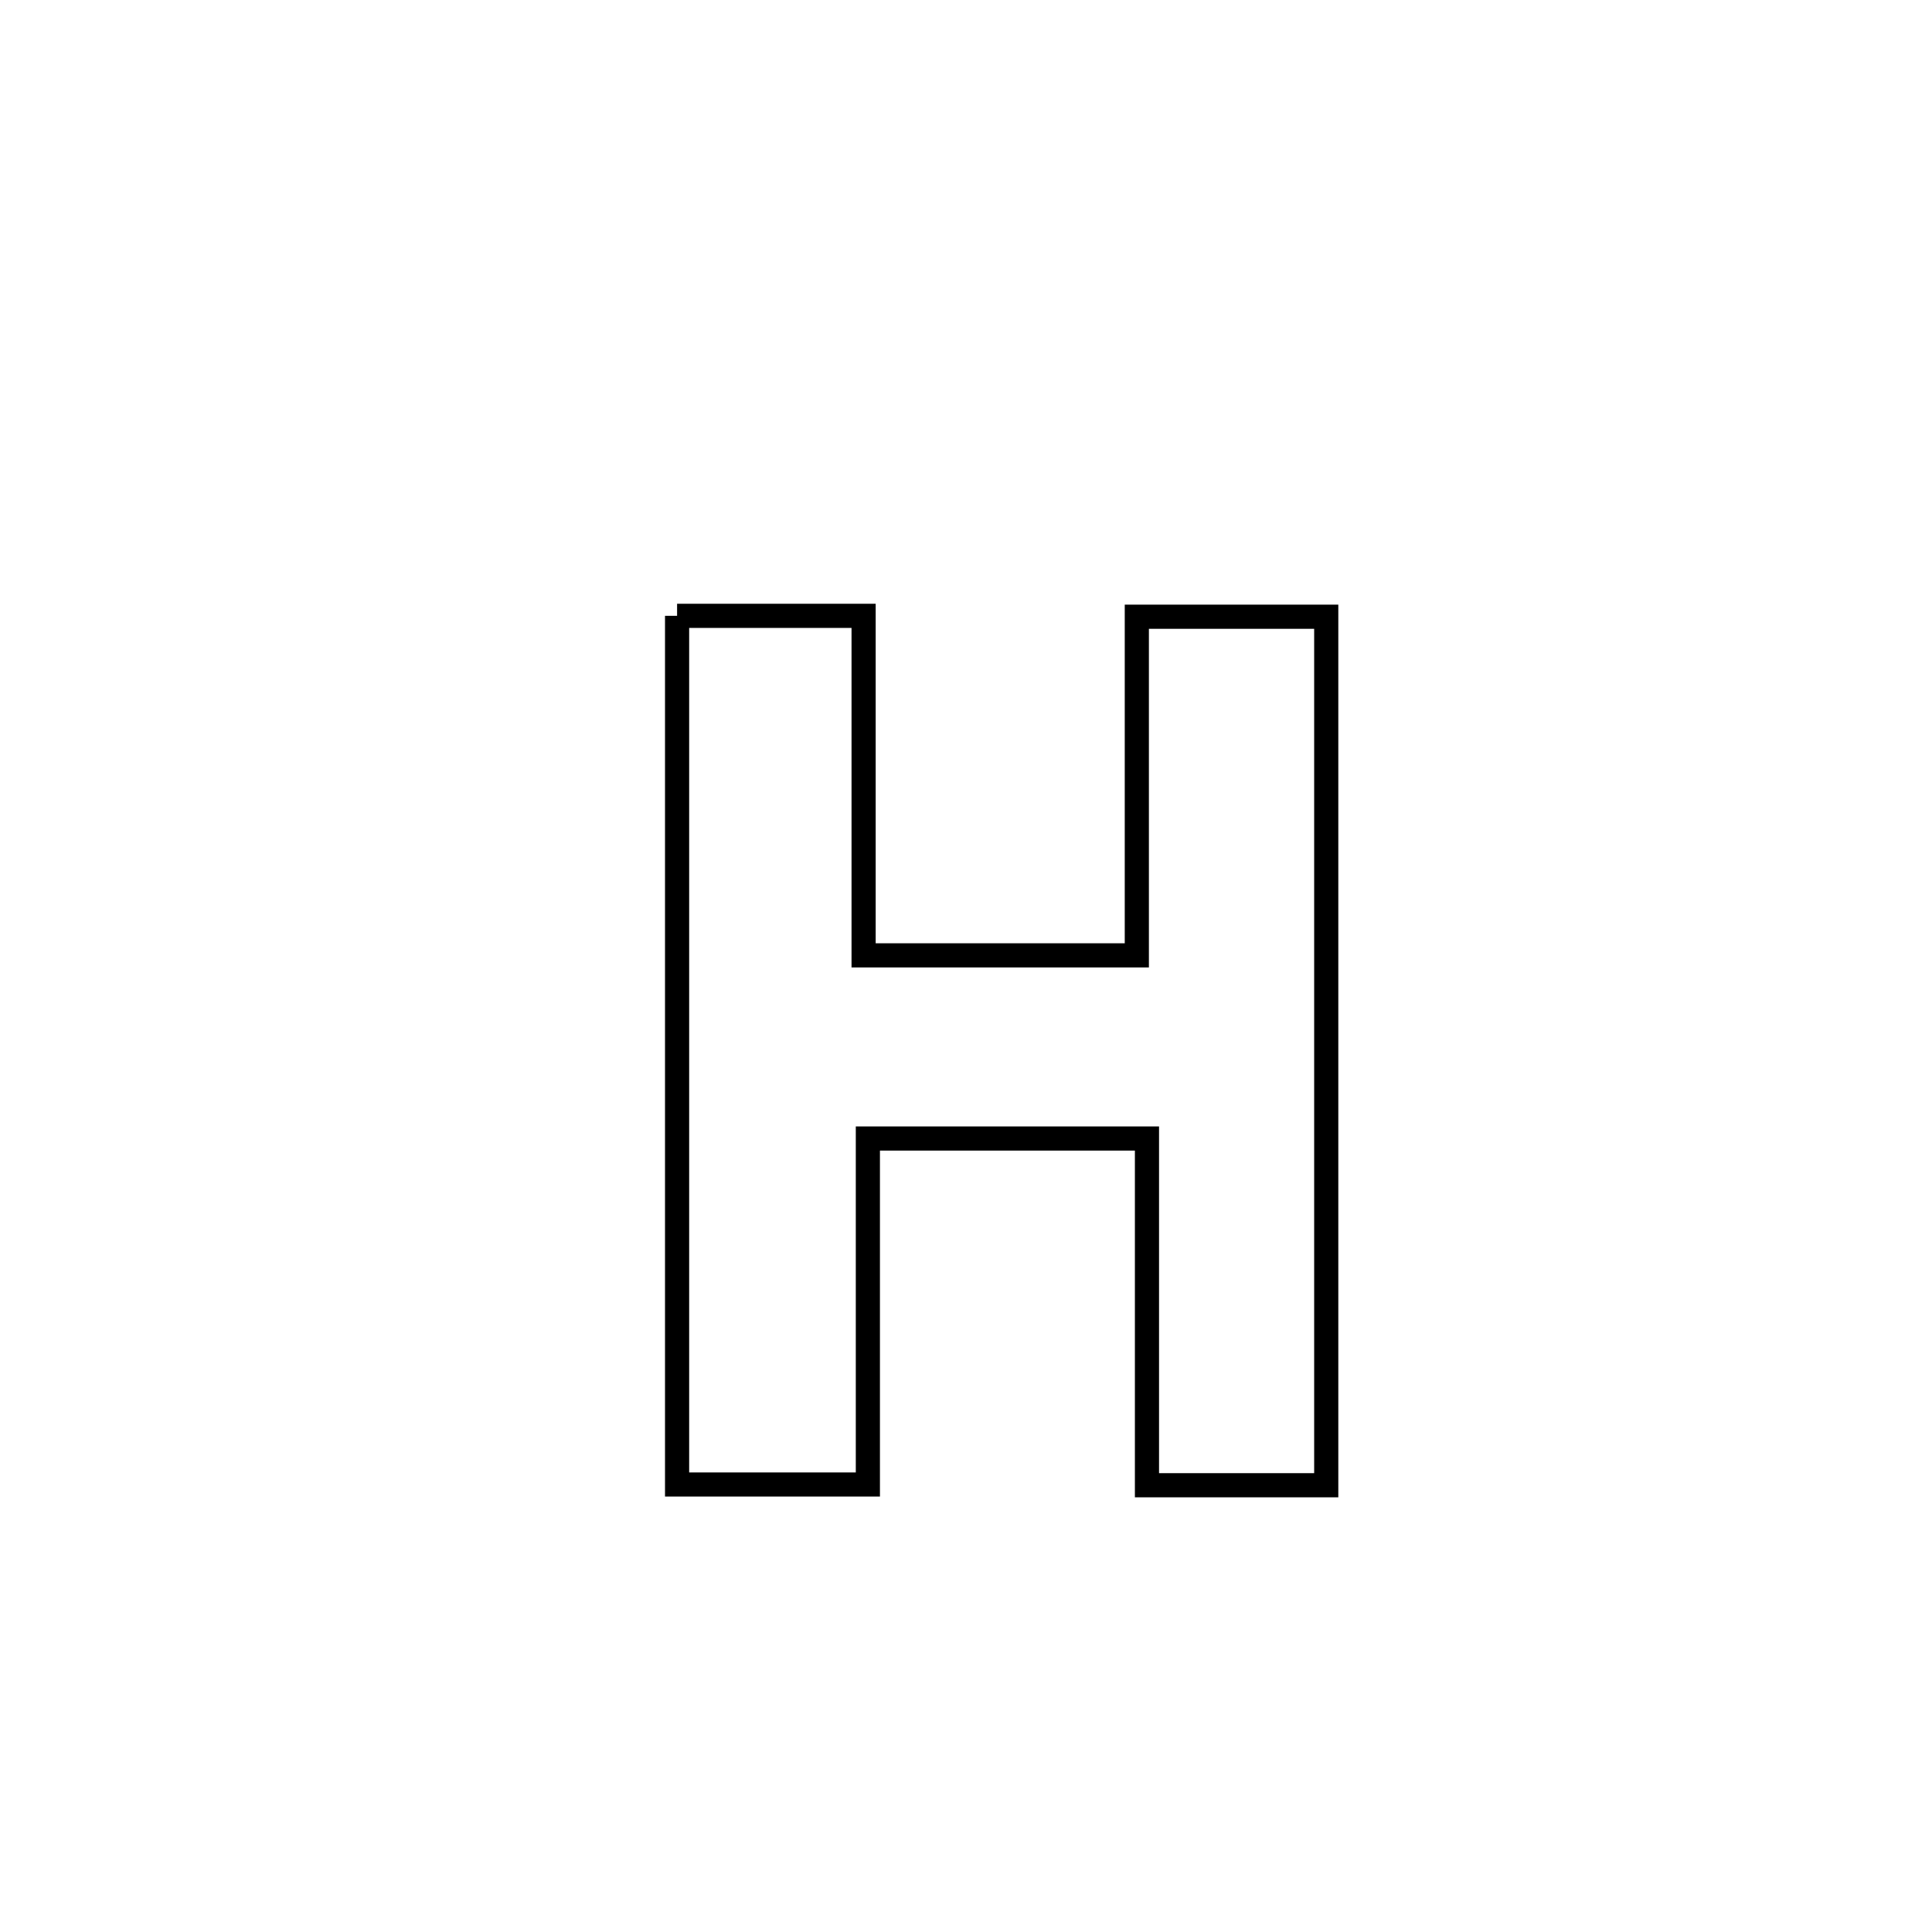 <svg xmlns="http://www.w3.org/2000/svg" viewBox="0.0 0.0 24.0 24.0" height="200px" width="200px"><path fill="none" stroke="black" stroke-width=".3" stroke-opacity="1.0"  filling="0" d="M8.411 7.65 L8.411 7.65 C9.183 7.65 9.956 7.65 10.728 7.65 L10.728 7.65 C10.728 9.056 10.728 10.462 10.728 11.868 L10.728 11.868 C11.86 11.868 12.991 11.868 14.122 11.868 L14.122 11.868 C14.122 10.466 14.122 9.064 14.122 7.661 L14.122 7.661 C14.907 7.661 15.691 7.661 16.475 7.661 L16.475 7.661 C16.475 9.459 16.475 11.257 16.475 13.055 C16.475 14.854 16.475 16.652 16.475 18.45 L16.475 18.45 C16.434 18.45 14.253 18.45 14.248 18.45 L14.248 18.45 C14.248 17.014 14.248 15.579 14.248 14.143 L14.248 14.143 C13.943 14.143 11.053 14.143 10.781 14.143 L10.781 14.143 C10.781 15.576 10.781 17.009 10.781 18.441 L10.781 18.441 C9.991 18.441 9.201 18.441 8.411 18.441 L8.411 18.441 C8.411 16.643 8.411 14.844 8.411 13.046 C8.411 11.247 8.411 9.449 8.411 7.65 L8.411 7.65"></path></svg>